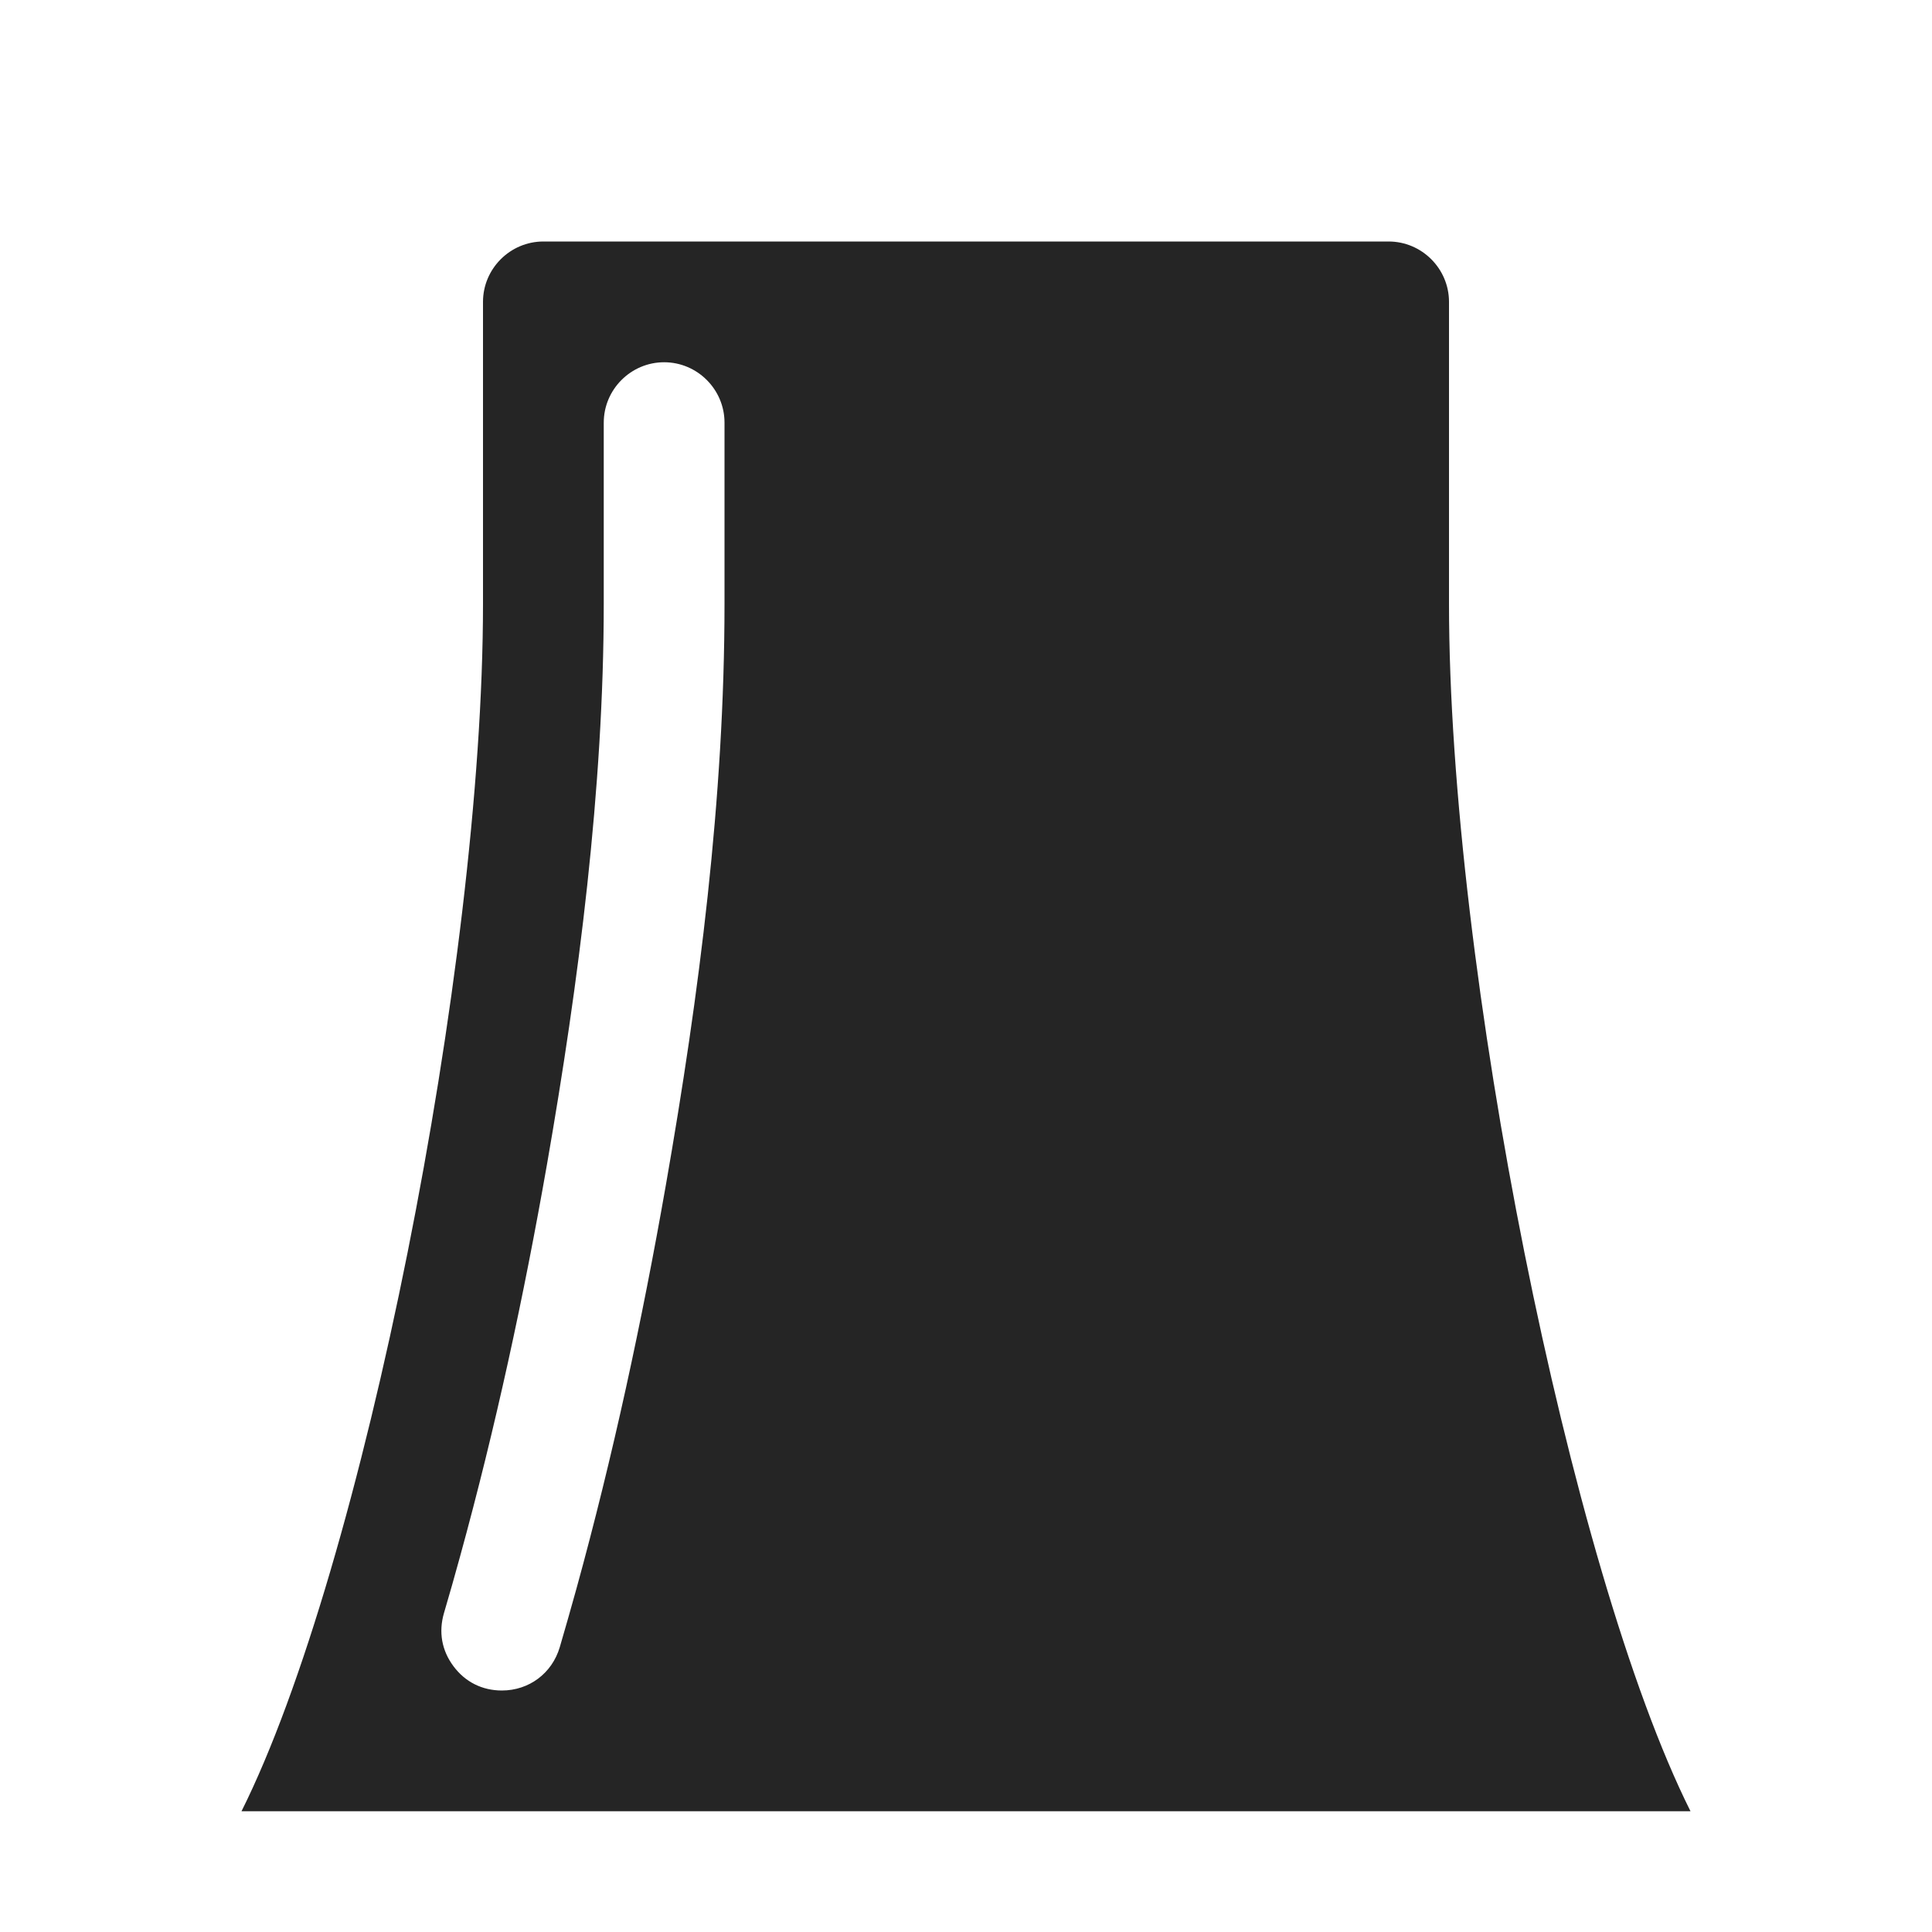 <?xml version="1.0" encoding="UTF-8"?>
<!DOCTYPE svg PUBLIC "-//W3C//DTD SVG 1.1//EN" "http://www.w3.org/Graphics/SVG/1.1/DTD/svg11.dtd">
<svg xmlns="http://www.w3.org/2000/svg" xml:space="preserve" width="1024px" height="1024px" shape-rendering="geometricPrecision" text-rendering="geometricPrecision" image-rendering="optimizeQuality" fill-rule="nonzero" clip-rule="evenodd" viewBox="0 0 10240 10240" xmlns:xlink="http://www.w3.org/1999/xlink">
	<title>cooling_tower icon</title>
	<desc>cooling_tower icon from the IconExperience.com O-Collection. Copyright by INCORS GmbH (www.incors.com).</desc>
	<path id="curve0" fill="#252525" d="M2880 1280l4480 0c176,0 320,144 320,320l0 1600c0,1920 640,5120 1280,6400 -2560,0 -5120,0 -7680,0 640,-1280 1280,-4480 1280,-6400l0 -1600c0,-176 144,-320 320,-320zm320 960l0 960c0,977 -133,2010 -301,2972 -122,697 -273,1396 -461,2079 -27,98 -55,198 -85,299 -29,100 -12,198 51,282 62,83 152,128 256,128 144,0 266,-91 307,-230 30,-102 59,-205 88,-309 194,-704 348,-1420 474,-2139 177,-1011 311,-2054 311,-3082l0 -960c0,-176 -144,-320 -320,-320l0 0c-176,0 -320,144 -320,320z"/>
</svg>
